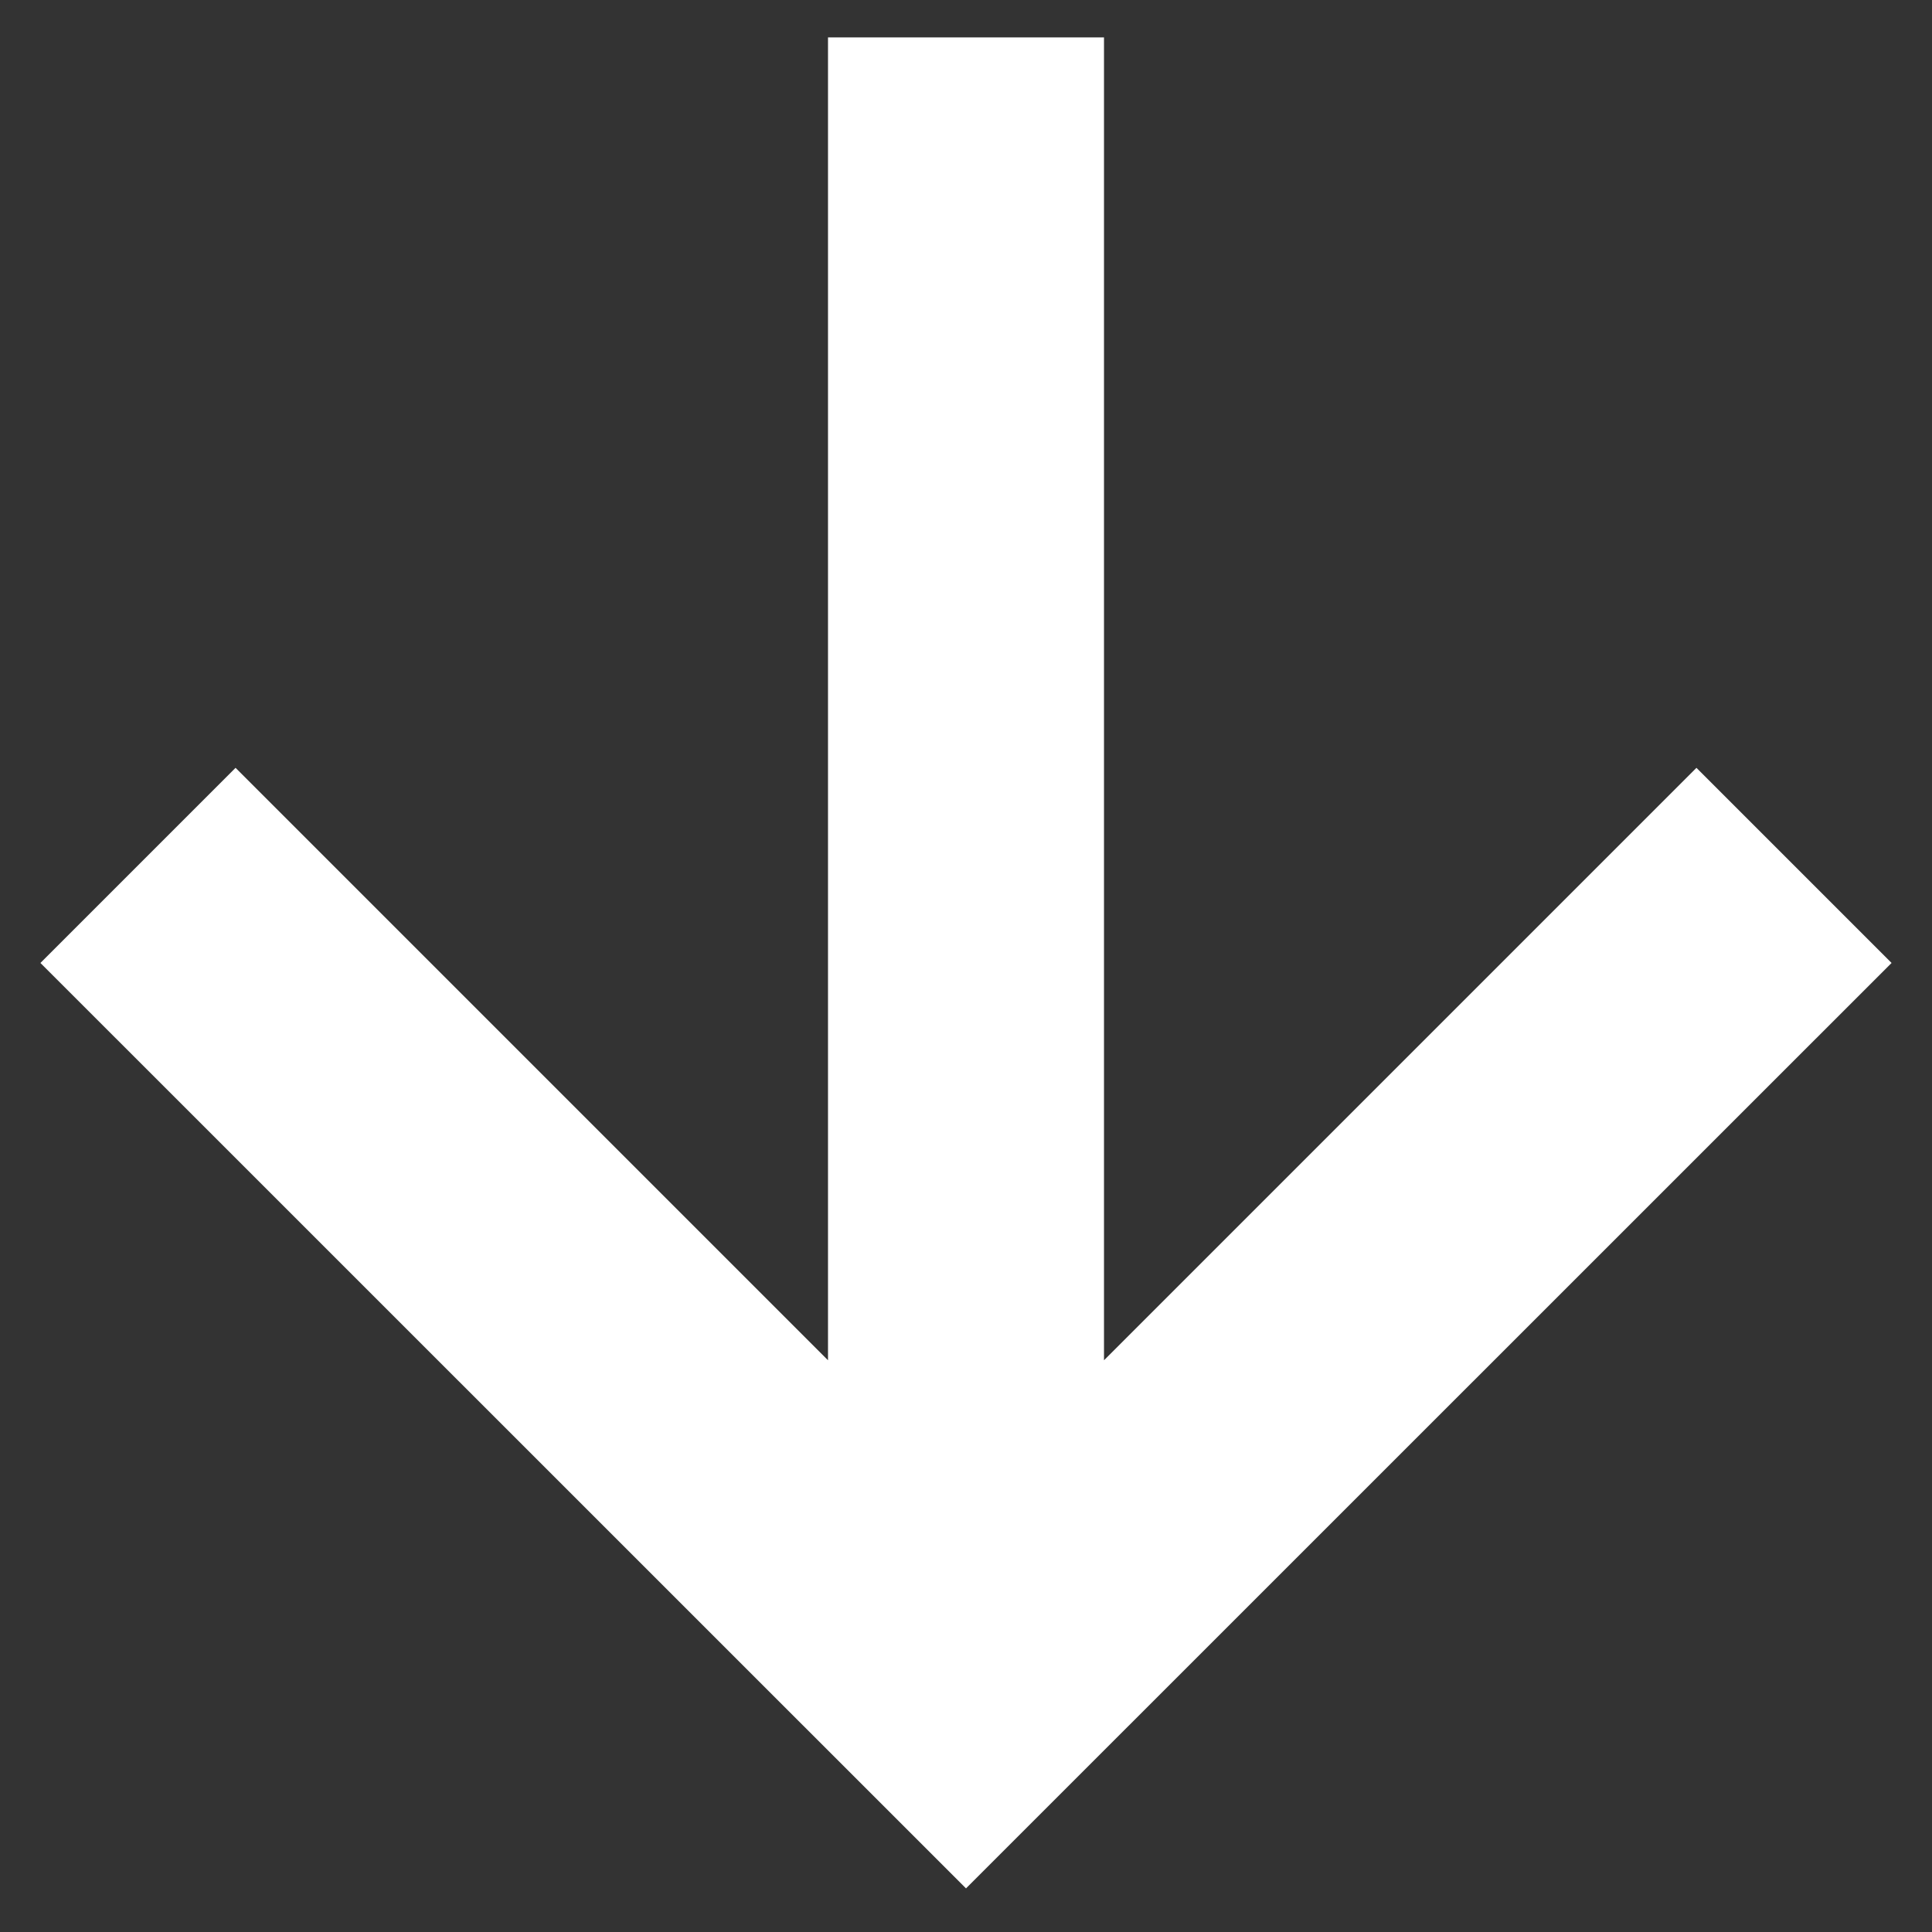 <svg width="14" height="14" viewBox="0 0 14 14" fill="none" xmlns="http://www.w3.org/2000/svg">
<rect x="0" y="0" width="14" height="14" fill="#333333" stroke="none"/>
<path d="M13.707 6.978L12.293 5.564L8 9.857V0.271H6V9.857L1.707 5.564L0.293 6.978L7 13.684L13.707 6.978Z" fill="white"/>
</svg>
